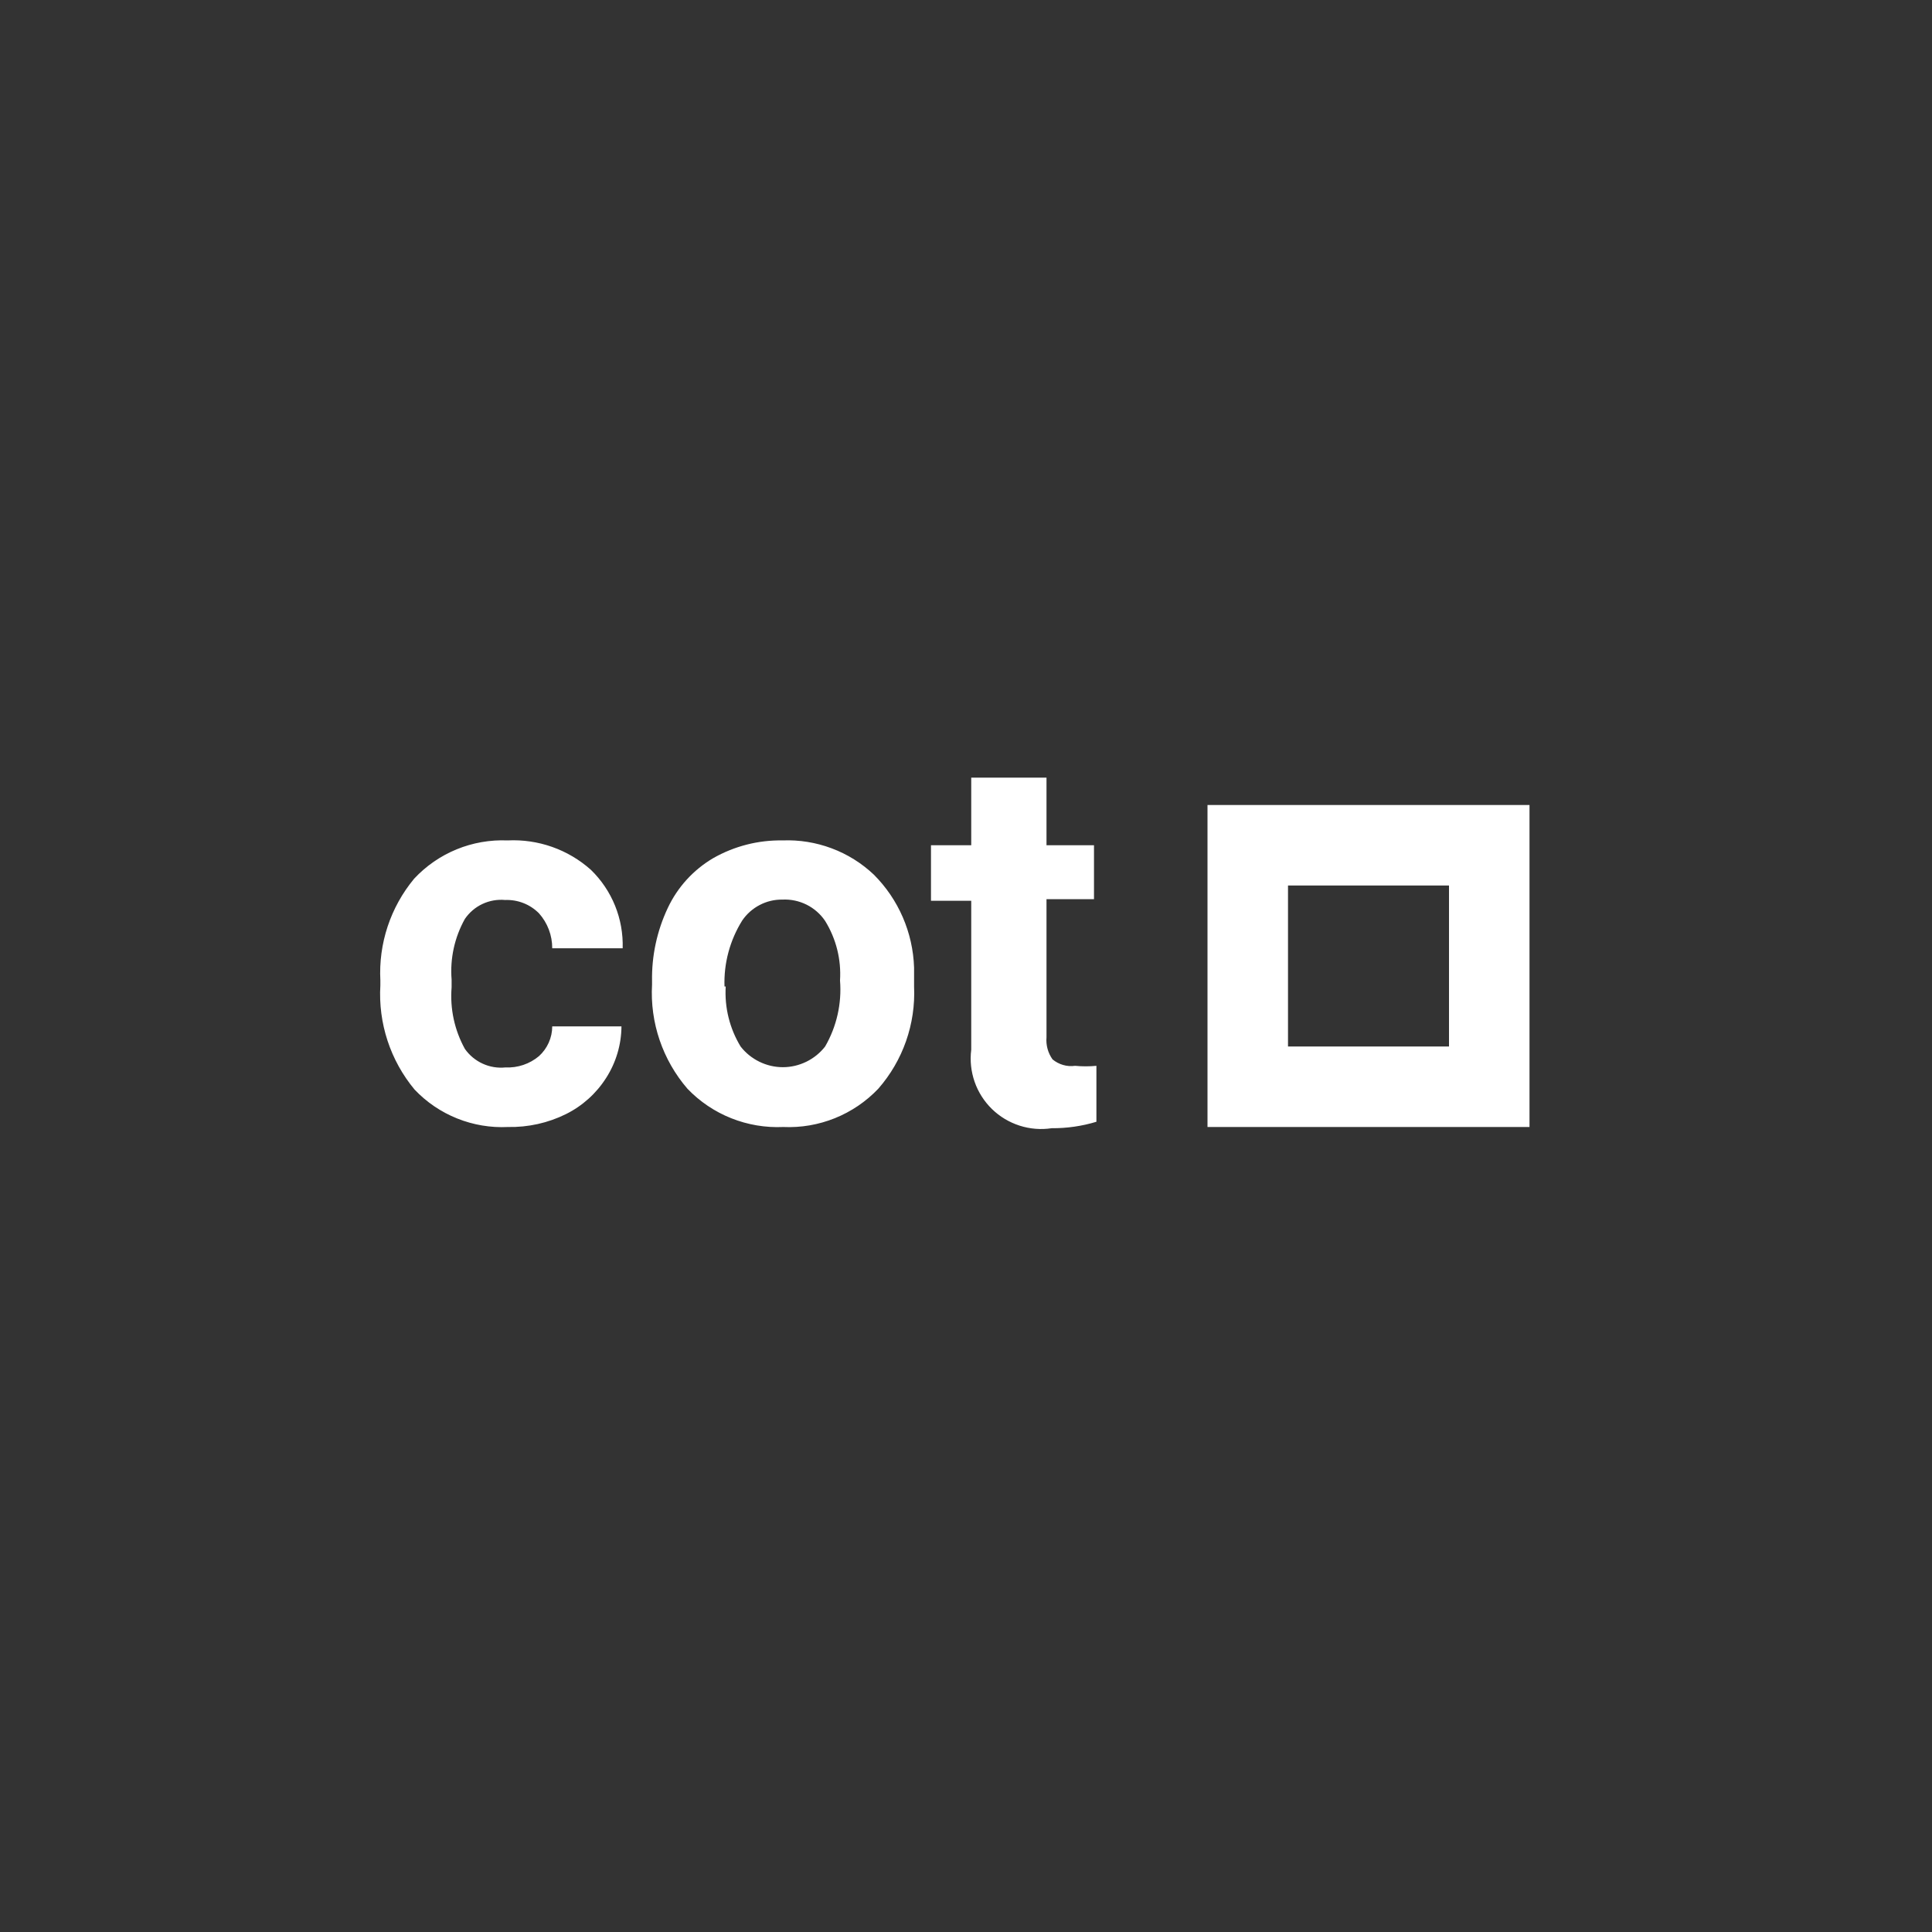 <svg width="48" height="48" viewBox="0 0 48 48" fill="none" xmlns="http://www.w3.org/2000/svg">
<rect x="0" y="0" width="48" height="48" fill="#333333" stroke="none"/>
<path d="M12.56 26.52C12.862 26.534 13.158 26.434 13.39 26.24C13.494 26.146 13.576 26.032 13.633 25.905C13.69 25.777 13.72 25.64 13.72 25.5H15.44C15.437 25.954 15.305 26.398 15.06 26.78C14.815 27.166 14.469 27.477 14.06 27.68C13.613 27.901 13.119 28.01 12.62 28C12.189 28.021 11.759 27.949 11.358 27.788C10.958 27.628 10.597 27.383 10.3 27.07C9.698 26.346 9.394 25.42 9.45 24.48V24.36C9.402 23.441 9.702 22.538 10.29 21.83C10.585 21.514 10.945 21.265 11.346 21.101C11.746 20.937 12.178 20.862 12.61 20.88C13.369 20.842 14.113 21.104 14.68 21.61C14.94 21.862 15.145 22.166 15.281 22.502C15.417 22.837 15.481 23.198 15.47 23.56H13.72C13.721 23.239 13.604 22.929 13.39 22.69C13.28 22.58 13.149 22.493 13.005 22.437C12.86 22.38 12.705 22.354 12.55 22.36C12.357 22.342 12.162 22.376 11.986 22.459C11.81 22.541 11.66 22.67 11.55 22.83C11.293 23.29 11.178 23.815 11.22 24.34V24.53C11.177 25.061 11.292 25.593 11.55 26.06C11.662 26.219 11.815 26.346 11.993 26.427C12.17 26.508 12.366 26.54 12.56 26.52ZM16.2 24.38C16.188 23.751 16.322 23.129 16.59 22.56C16.833 22.042 17.227 21.61 17.72 21.32C18.244 21.022 18.838 20.87 19.44 20.88C19.856 20.863 20.271 20.93 20.661 21.076C21.051 21.221 21.407 21.444 21.71 21.73C22.325 22.345 22.682 23.171 22.71 24.04V24.51C22.752 25.44 22.433 26.35 21.82 27.05C21.517 27.368 21.15 27.617 20.743 27.781C20.336 27.945 19.898 28.02 19.46 28C19.018 28.02 18.578 27.946 18.167 27.782C17.757 27.619 17.386 27.369 17.08 27.05C16.462 26.333 16.146 25.405 16.2 24.46V24.38ZM18.03 24.51C17.999 25.033 18.128 25.552 18.4 26C18.524 26.16 18.684 26.289 18.866 26.378C19.047 26.467 19.247 26.514 19.45 26.514C19.653 26.514 19.852 26.467 20.034 26.378C20.216 26.289 20.376 26.16 20.5 26C20.787 25.504 20.916 24.931 20.87 24.36C20.903 23.84 20.774 23.323 20.5 22.88C20.384 22.708 20.225 22.569 20.039 22.476C19.854 22.384 19.647 22.34 19.44 22.35C19.243 22.347 19.049 22.393 18.875 22.484C18.7 22.575 18.551 22.707 18.44 22.87C18.134 23.361 17.98 23.932 18 24.51H18.03ZM26 19.32V21H27.18V22.34H26V25.77C25.983 25.965 26.036 26.16 26.15 26.32C26.227 26.384 26.317 26.431 26.413 26.459C26.509 26.487 26.611 26.494 26.71 26.48C26.886 26.497 27.064 26.497 27.24 26.48V27.87C26.88 27.979 26.506 28.033 26.13 28.03C25.862 28.071 25.589 28.049 25.331 27.966C25.073 27.883 24.838 27.742 24.644 27.553C24.451 27.364 24.303 27.133 24.214 26.877C24.125 26.621 24.096 26.349 24.13 26.08V22.38H23.13V21H24.13V19.32H26Z" fill="white"/>
<path d="M36 22V26H32V22H36ZM38 20H30V28H38V20Z" fill="white"/>
</svg>

